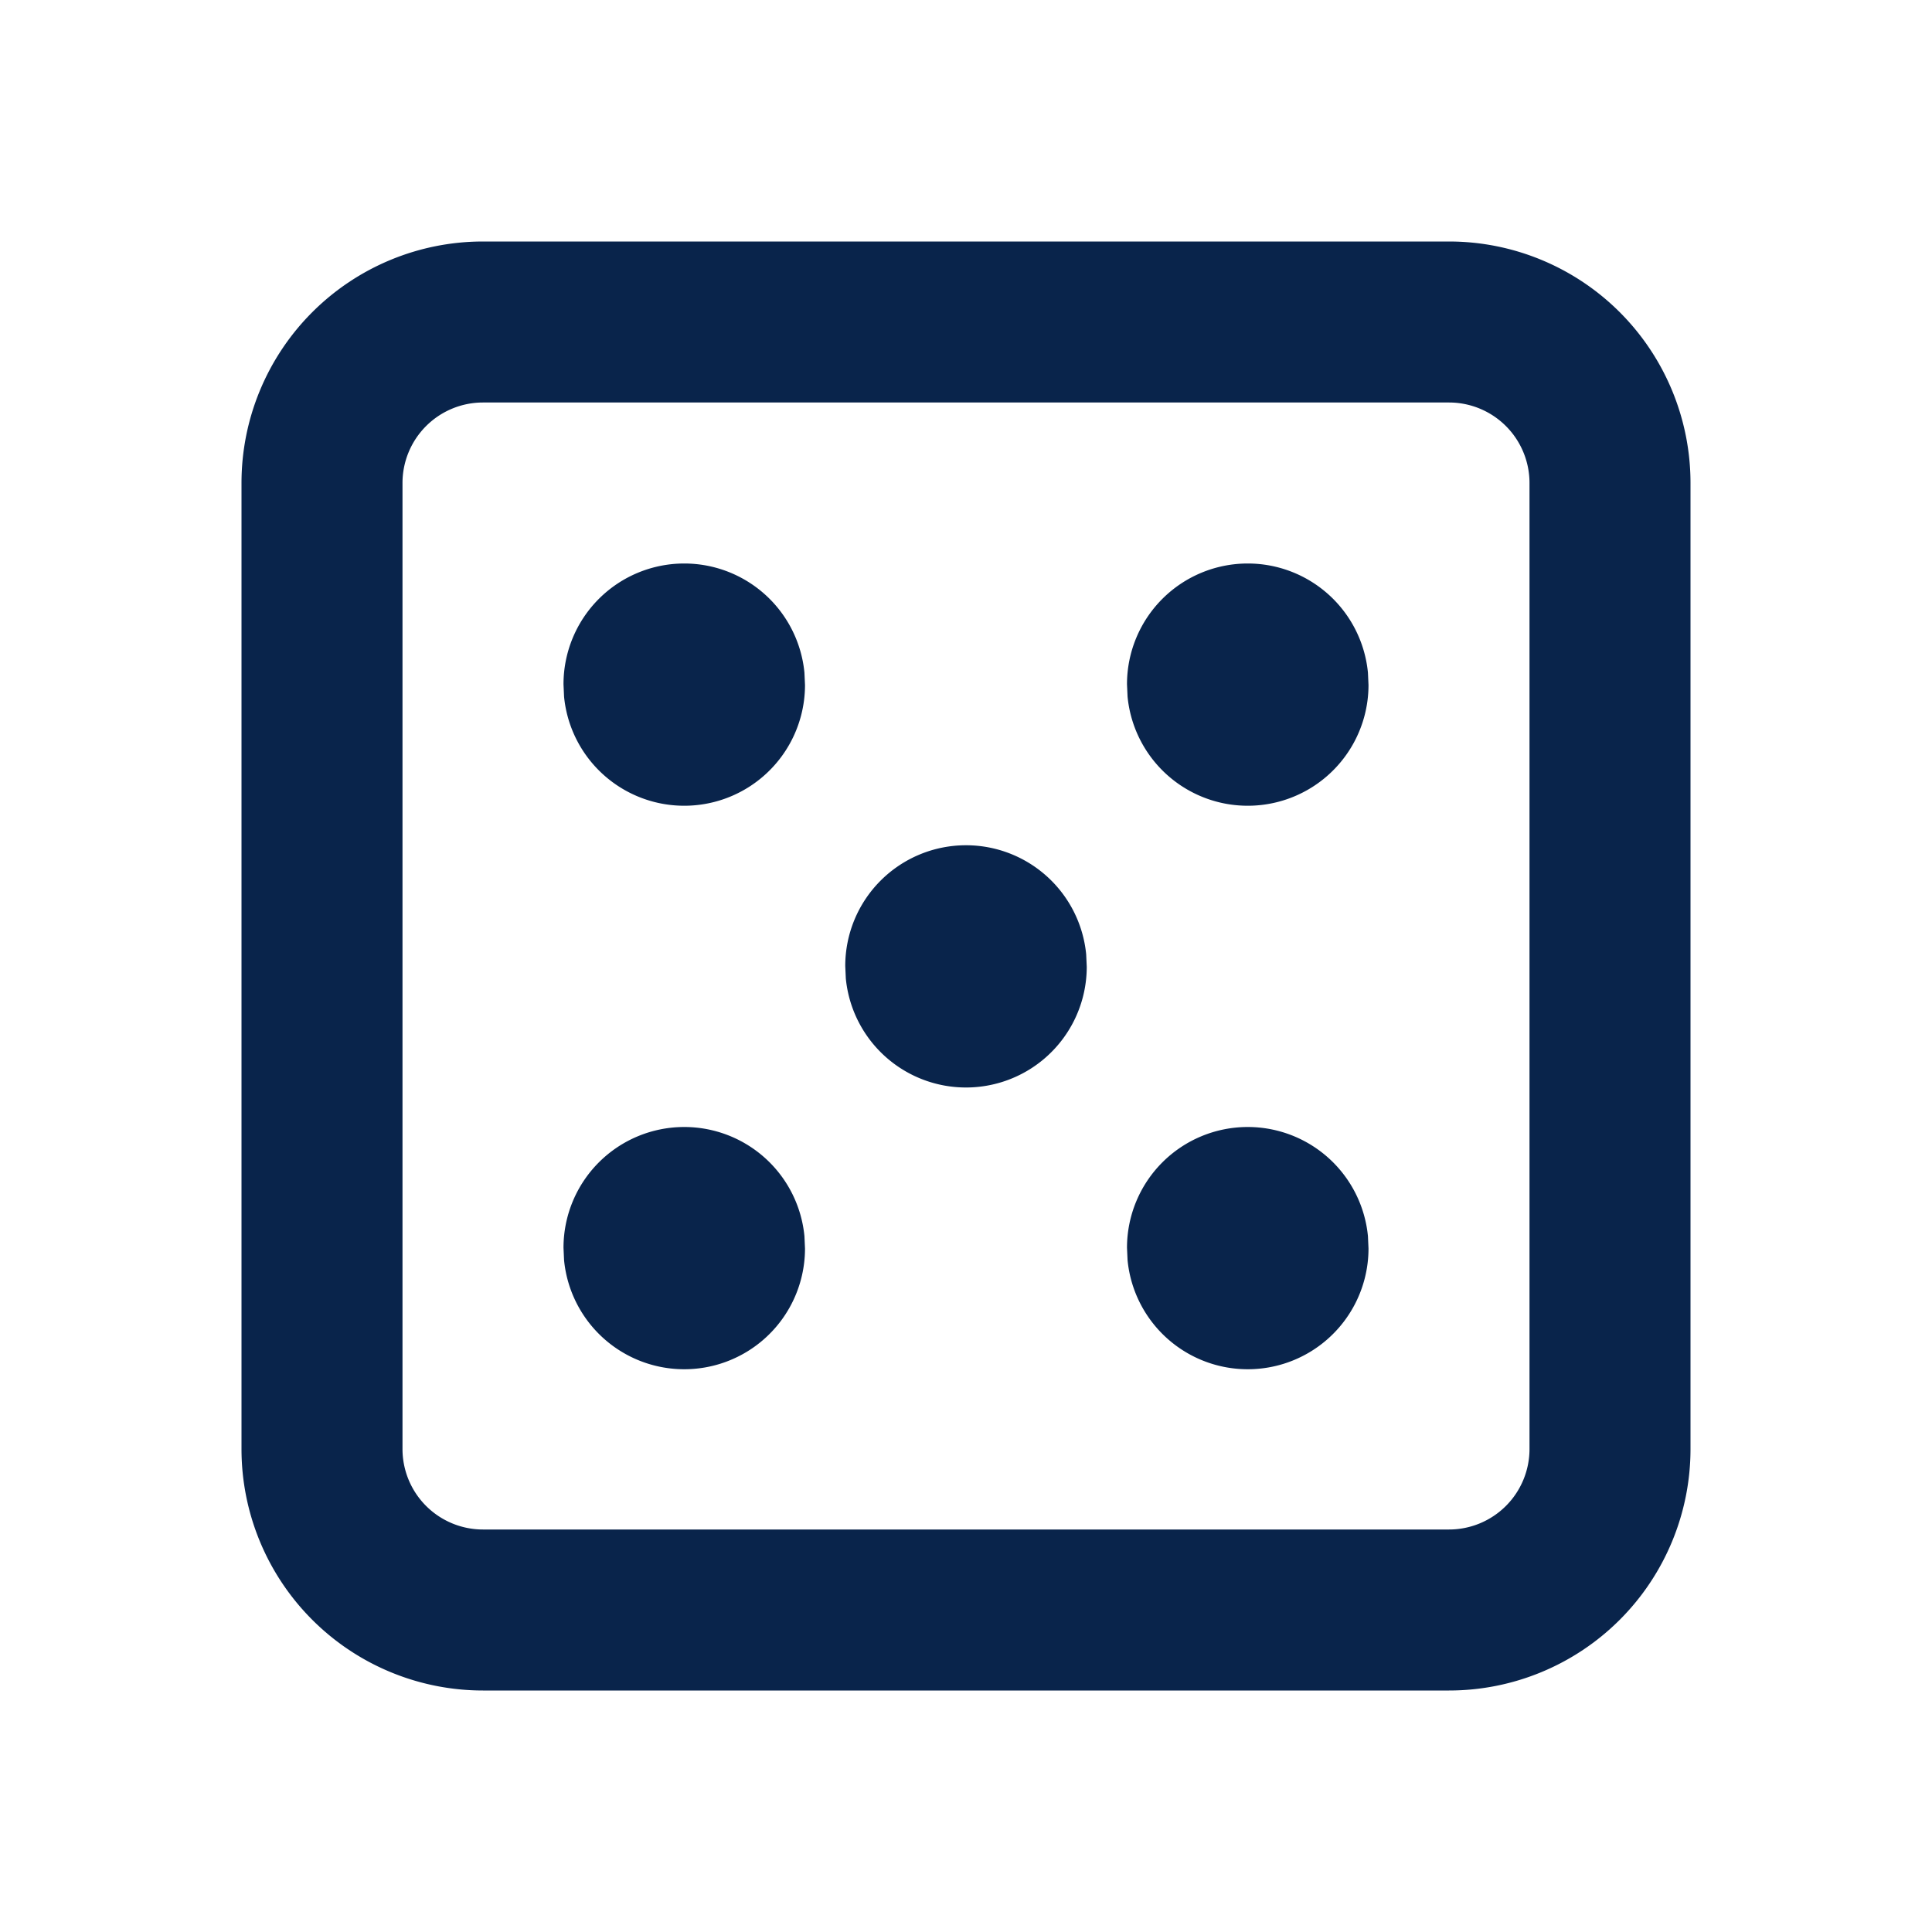 <svg xmlns="http://www.w3.org/2000/svg" width="24" height="24"><g fill="none" fill-rule="evenodd"><path d="M24 0v24H0V0zM12.594 23.258l-.012.002-.071.035-.02.004-.014-.004-.071-.036c-.01-.003-.019 0-.024.006l-.004.01-.017.428.005.02.01.013.104.074.015.004.012-.004.104-.074.012-.016.004-.017-.017-.427c-.002-.01-.009-.017-.016-.018m.264-.113-.014.002-.184.093-.01.01-.003.011.018.43.005.012.008.008.201.092c.012.004.023 0 .029-.008l.004-.014-.034-.614c-.003-.012-.01-.02-.02-.022m-.715.002a.023.023 0 0 0-.027.006l-.006.014-.034.614c0 .012.007.02.017.024l.015-.002.201-.093.01-.008.003-.011.018-.43-.003-.012-.01-.01z"/><path fill="#09244B" d="M18 3a3 3 0 0 1 3 3v12a3 3 0 0 1-3 3H6a3 3 0 0 1-3-3V6a3 3 0 0 1 3-3zm0 2H6a1 1 0 0 0-1 1v12a1 1 0 0 0 1 1h12a1 1 0 0 0 1-1V6a1 1 0 0 0-1-1m-9.5 9a1.5 1.5 0 0 1 1.493 1.356l.007.154a1.5 1.5 0 0 1-2.993.144L7 15.5A1.5 1.5 0 0 1 8.5 14m7 0a1.5 1.5 0 0 1 1.493 1.356l.007.154a1.5 1.5 0 0 1-2.993.144L14 15.5a1.5 1.5 0 0 1 1.5-1.5M12 10.5a1.5 1.5 0 0 1 1.493 1.356l.007.154a1.5 1.5 0 0 1-2.993.144L10.5 12a1.5 1.5 0 0 1 1.5-1.5M8.5 7a1.5 1.5 0 0 1 1.493 1.356L10 8.51a1.5 1.5 0 0 1-2.993.144L7 8.5A1.5 1.5 0 0 1 8.5 7m7 0a1.5 1.5 0 0 1 1.493 1.356L17 8.51a1.5 1.5 0 0 1-2.993.144L14 8.5A1.5 1.5 0 0 1 15.5 7"/></g></svg>